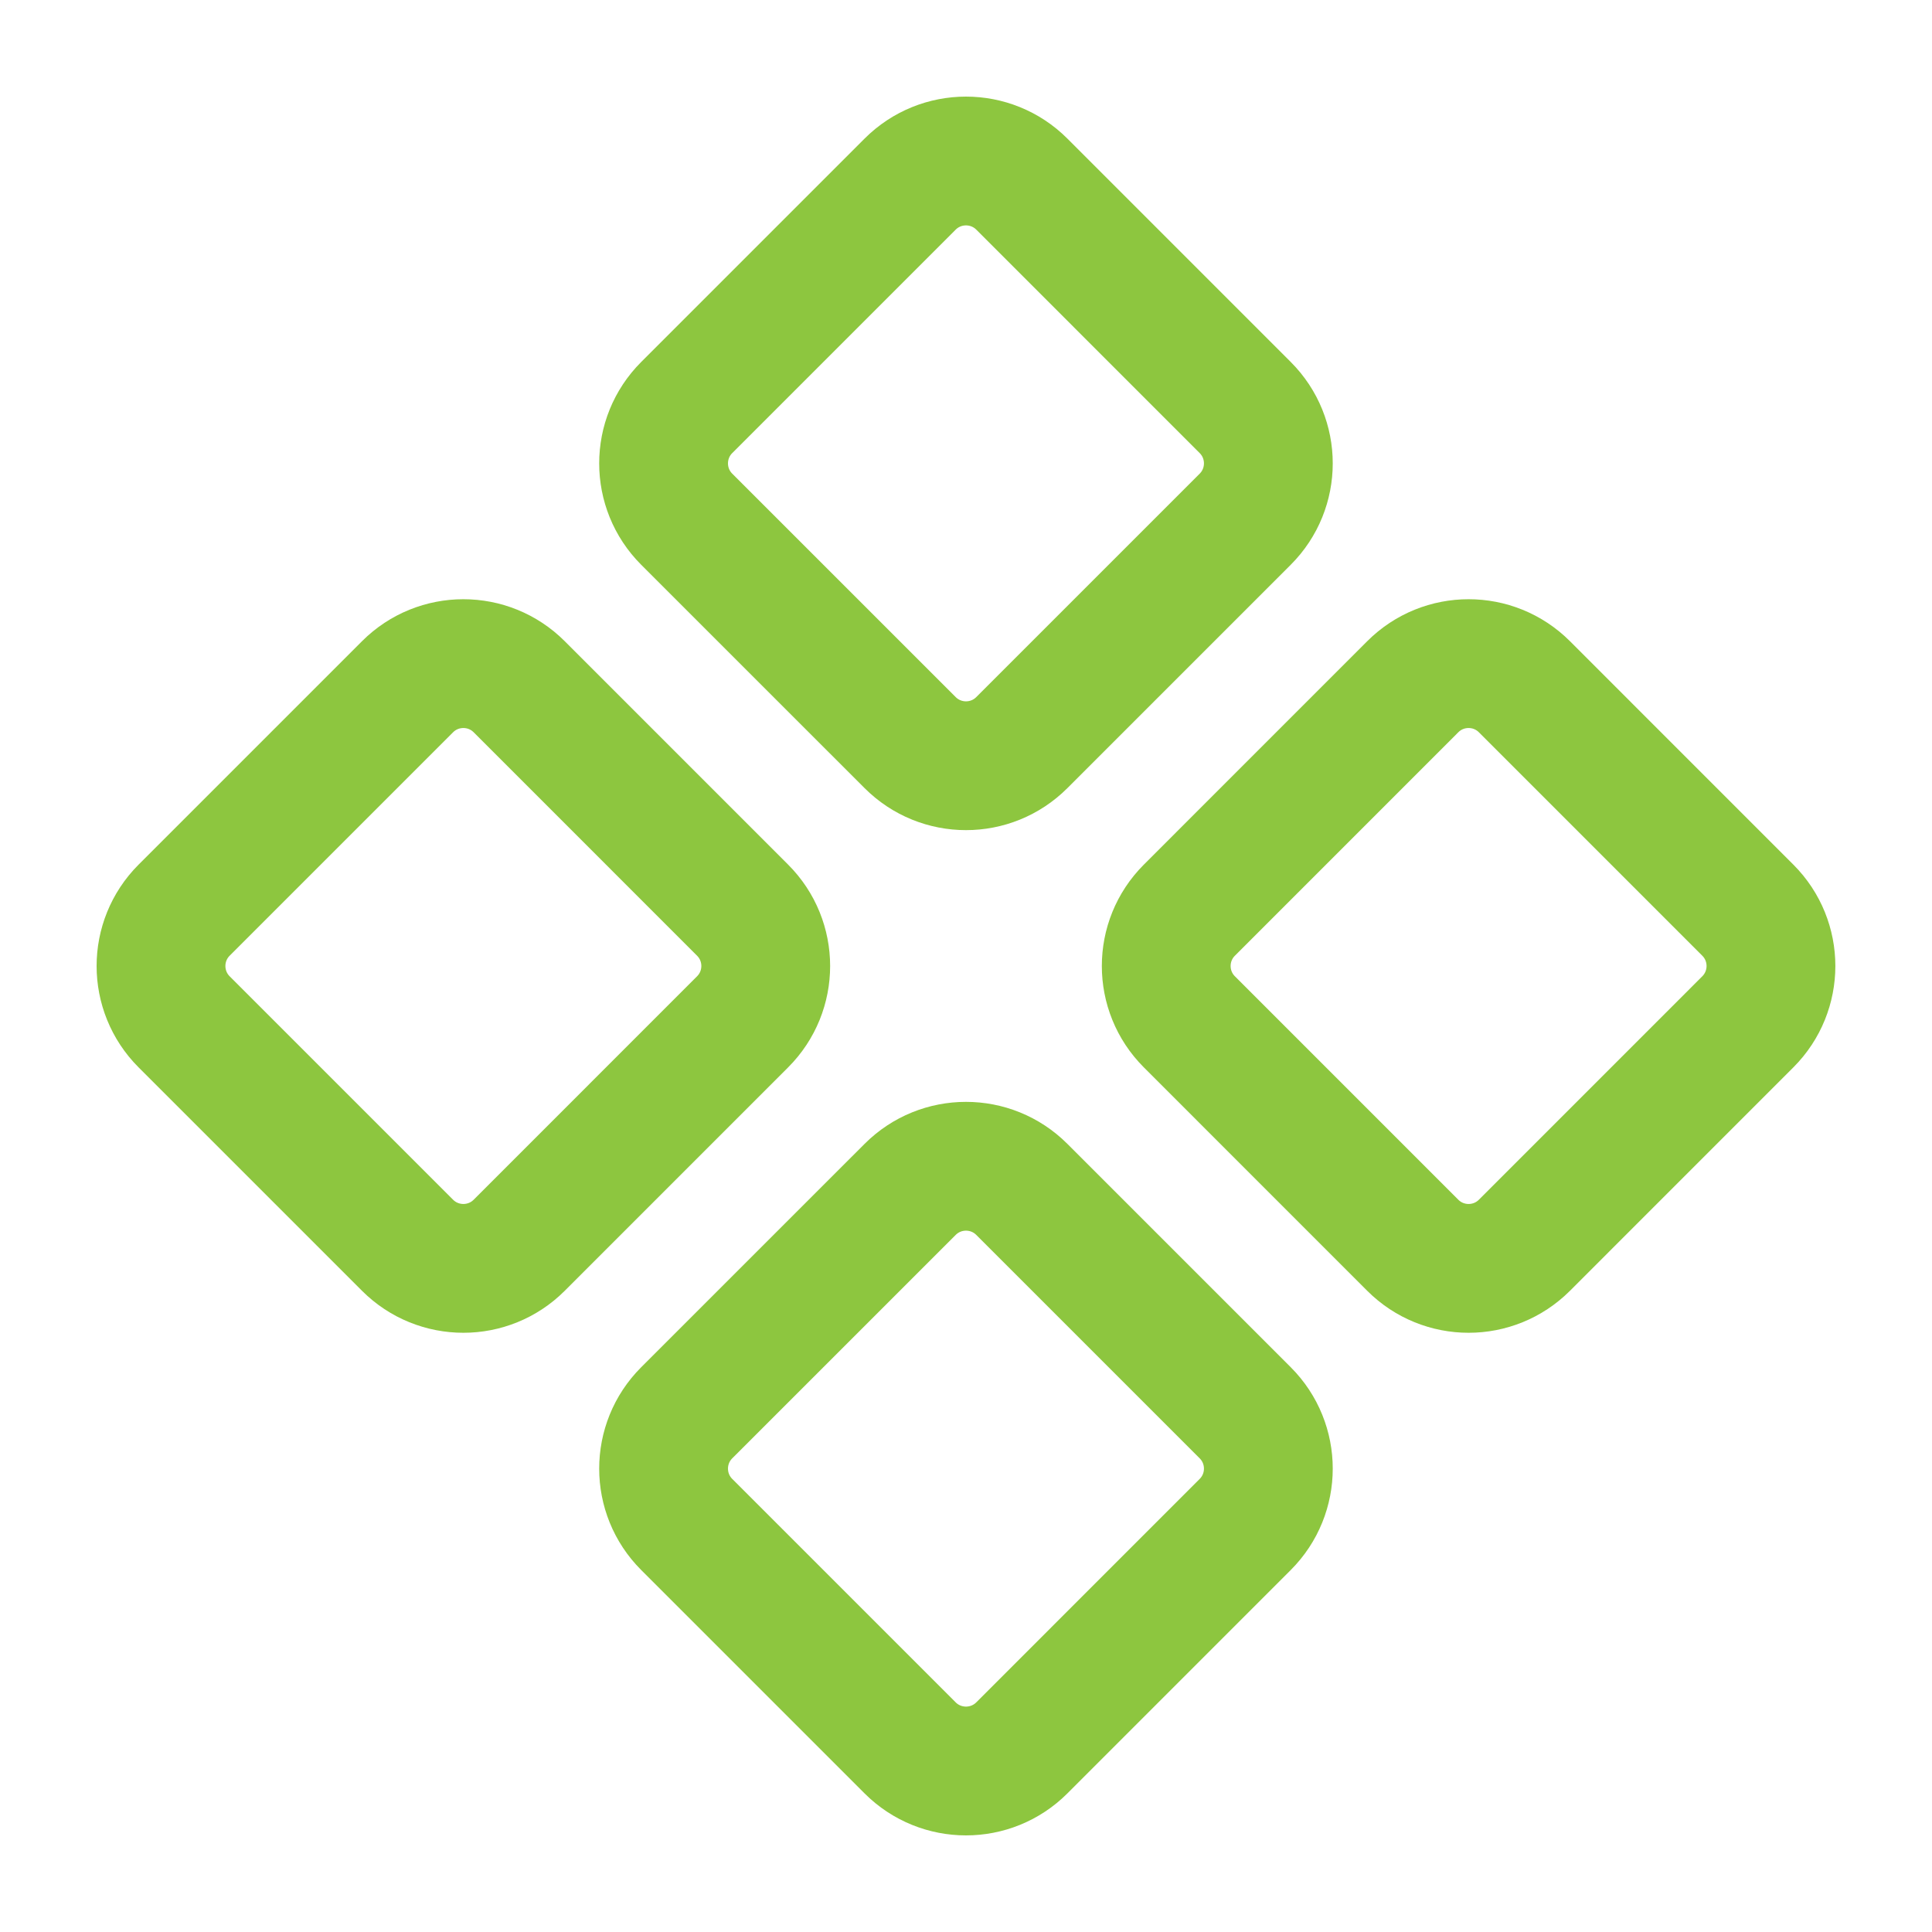 <svg width="60" height="60" viewBox="0 0 60 60" fill="none" xmlns="http://www.w3.org/2000/svg">
<path d="M38.671 12.656L31.734 5.718C30.776 4.761 29.223 4.761 28.265 5.718L21.327 12.656C20.369 13.614 20.369 15.167 21.327 16.125L28.265 23.062C29.223 24.02 30.776 24.02 31.734 23.062L38.671 16.125C39.629 15.167 39.629 13.614 38.671 12.656Z" stroke="#8DC63F" stroke-width="4" stroke-linecap="round" stroke-linejoin="round"/>
<path d="M23.062 28.266L16.125 21.328C15.167 20.37 13.614 20.37 12.656 21.328L5.718 28.266C4.761 29.224 4.761 30.776 5.718 31.734L12.656 38.672C13.614 39.63 15.167 39.63 16.125 38.672L23.062 31.734C24.02 30.776 24.02 29.224 23.062 28.266Z" stroke="#8DC63F" stroke-width="4" stroke-linecap="round" stroke-linejoin="round"/>
<path d="M54.28 28.266L47.343 21.328C46.385 20.37 44.832 20.37 43.874 21.328L36.937 28.266C35.979 29.224 35.979 30.776 36.937 31.734L43.874 38.672C44.832 39.63 46.385 39.63 47.343 38.672L54.28 31.734C55.238 30.776 55.238 29.224 54.28 28.266Z" stroke="#8DC63F" stroke-width="4" stroke-linecap="round" stroke-linejoin="round"/>
<path d="M38.671 43.875L31.734 36.938C30.776 35.98 29.223 35.98 28.265 36.938L21.327 43.875C20.369 44.833 20.369 46.386 21.327 47.344L28.265 54.282C29.223 55.239 30.776 55.239 31.734 54.282L38.671 47.344C39.629 46.386 39.629 44.833 38.671 43.875Z" stroke="#8DC63F" stroke-width="4" stroke-linecap="round" stroke-linejoin="round"/>
</svg>
